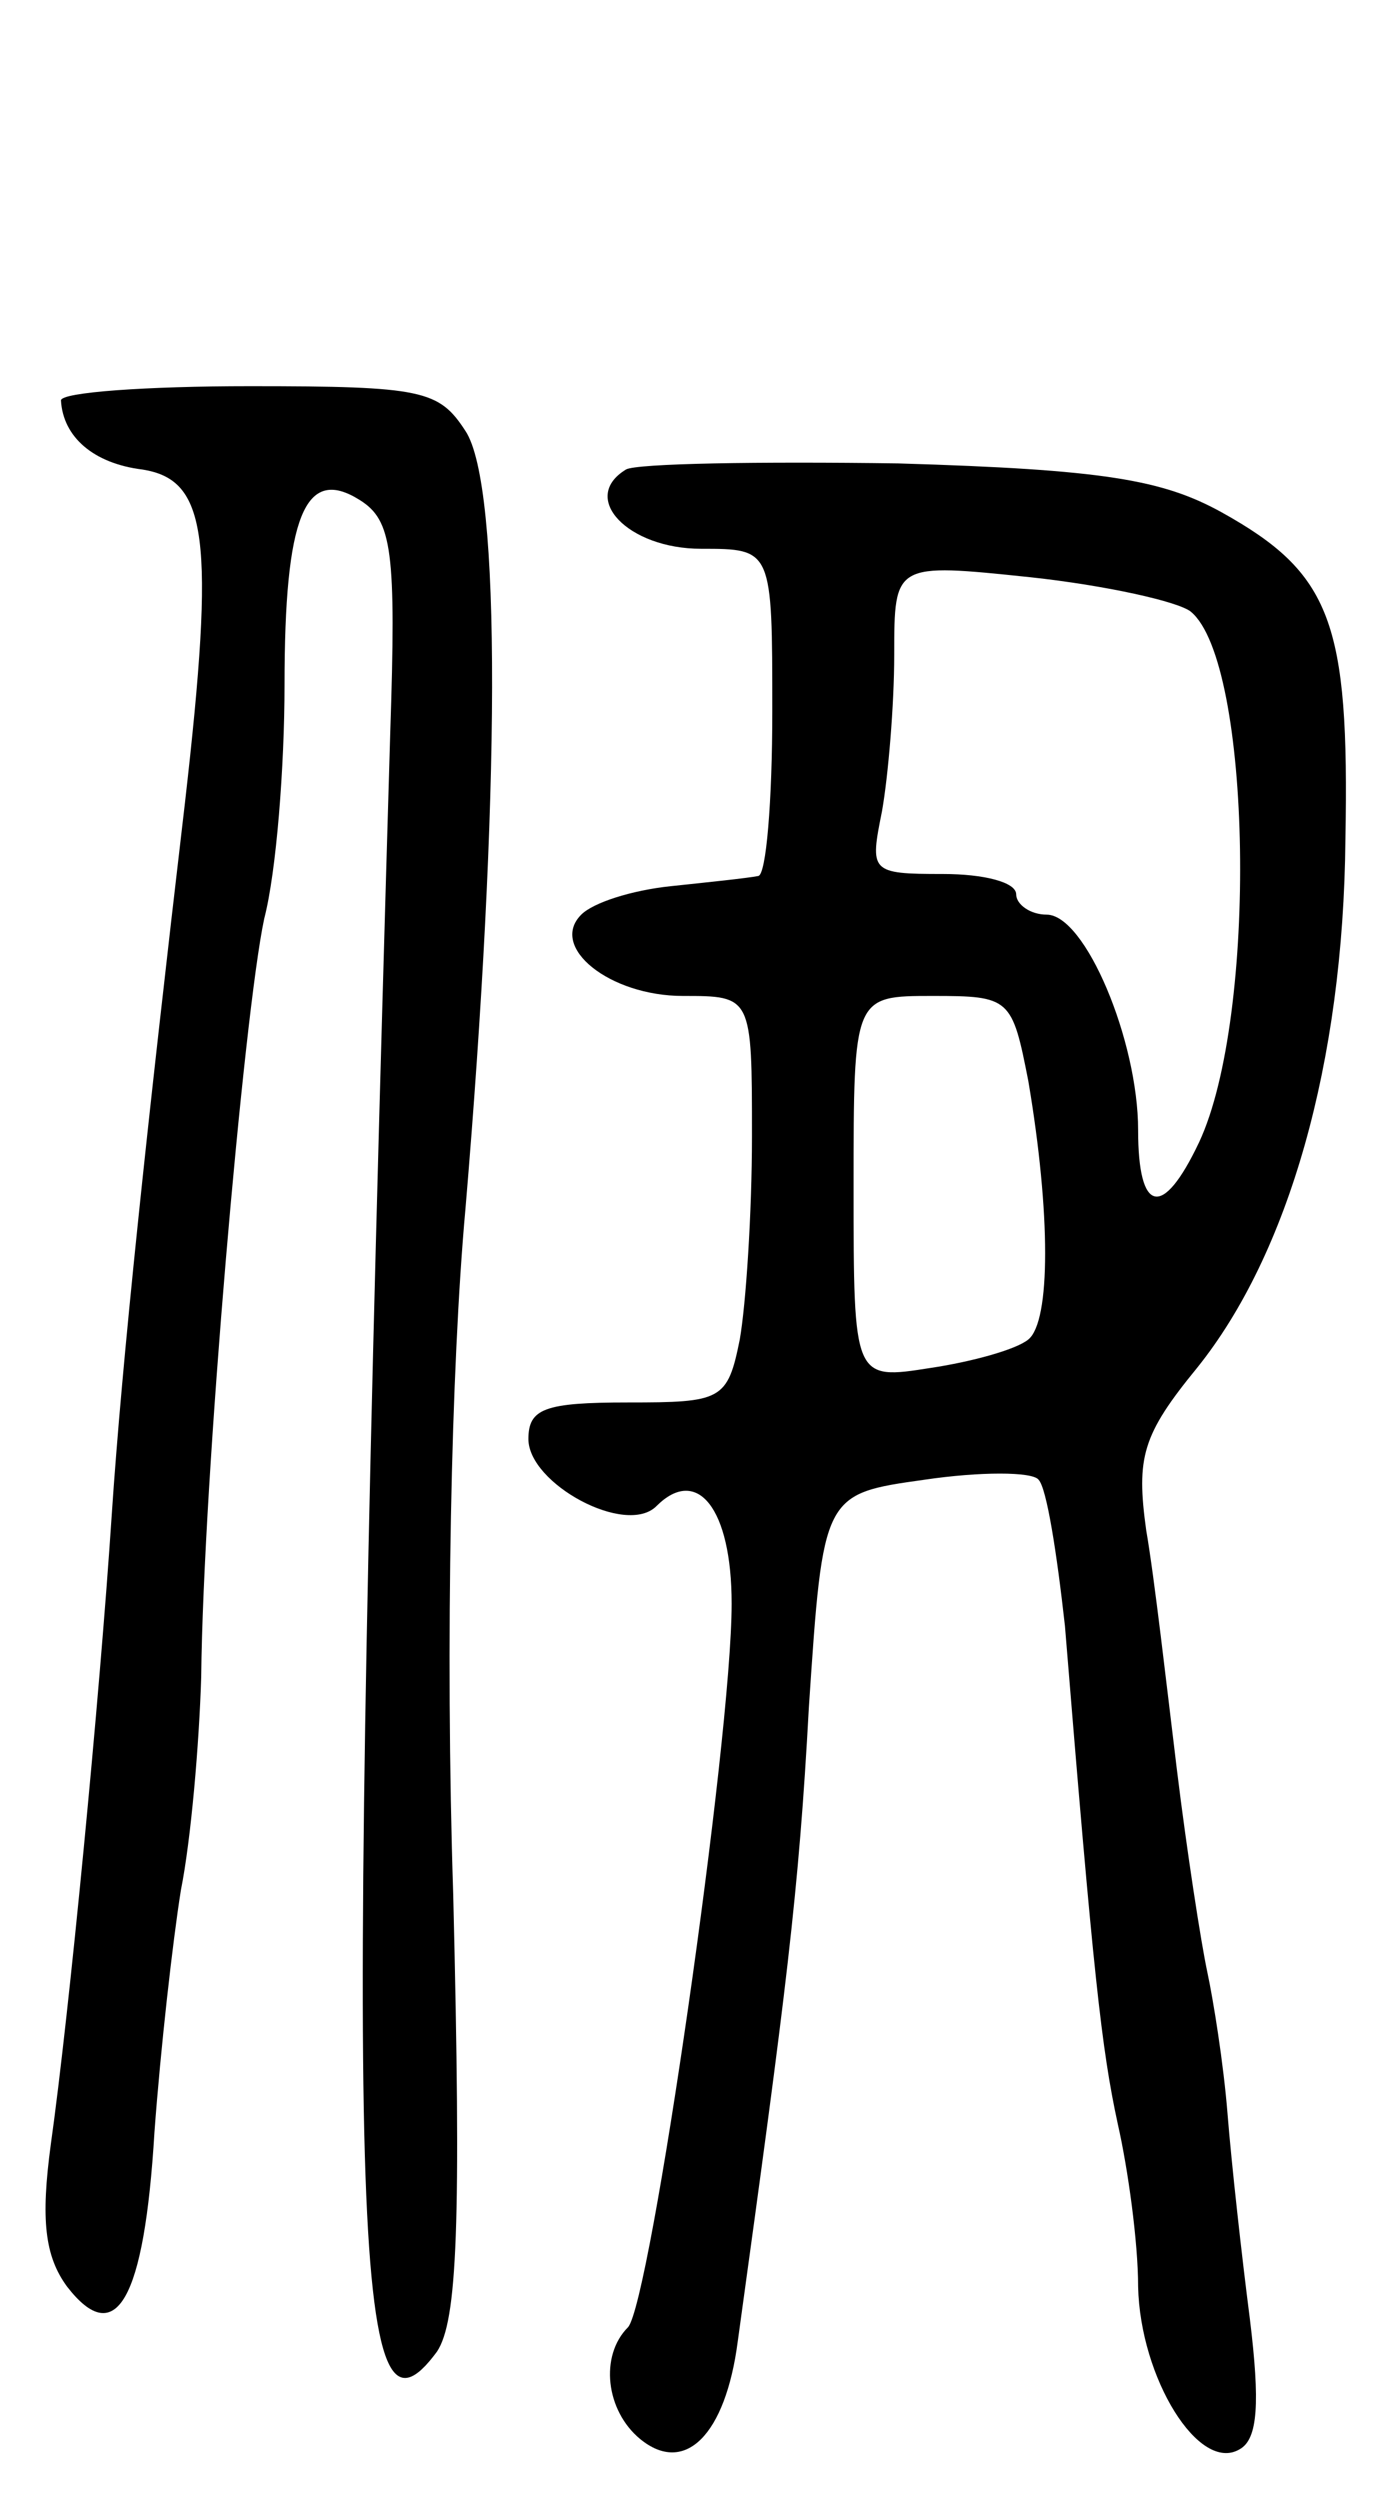 <svg version="1.0" xmlns="http://www.w3.org/2000/svg"
 width="68pt" height="123pt" viewBox="0 0 68 123"
 preserveAspectRatio="xMidYMid meet">
<g transform="translate(0,123) scale(0.1,-0.1)"
fill="#000000" stroke="none">
<path d="M30 1033 c1 -18 16 -31 40 -34 32 -5 36 -33 21 -164 -19 -162 -31
-275 -36 -350 -6 -91 -21 -246 -30 -310 -5 -37 -3 -55 8 -70 24 -31 38 -7 43
76 3 41 9 94 13 119 5 25 9 72 10 105 1 97 21 326 31 373 6 23 10 75 10 115 0
83 10 108 37 91 16 -10 18 -25 15 -115 -22 -745 -19 -853 23 -796 10 15 12 62
8 225 -4 123 -1 260 6 337 17 201 18 356 0 383 -13 20 -21 22 -106 22 -51 0
-93 -3 -93 -7z"/>
<path d="M308 999 c-23 -14 1 -39 37 -39 35 0 35 0 35 -80 0 -44 -3 -81 -7
-81 -5 -1 -24 -3 -43 -5 -19 -2 -38 -8 -44 -14 -16 -16 14 -40 50 -40 34 0 34
0 34 -69 0 -38 -3 -83 -6 -100 -6 -30 -9 -31 -55 -31 -41 0 -49 -3 -49 -18 0
-22 48 -48 63 -33 20 20 37 -1 37 -48 0 -67 -40 -344 -51 -356 -14 -14 -11
-41 6 -55 22 -18 42 2 48 48 24 174 30 220 35 312 7 105 7 105 57 112 27 4 53
4 56 0 4 -4 9 -36 13 -72 14 -172 18 -208 26 -245 5 -22 10 -58 10 -80 1 -45
30 -92 50 -80 9 5 10 23 5 64 -4 31 -9 76 -11 101 -2 25 -7 56 -10 70 -3 14
-10 59 -15 100 -5 41 -11 94 -15 117 -5 36 -2 47 25 80 45 56 72 150 73 260 2
107 -7 131 -61 161 -29 16 -58 21 -159 24 -68 1 -129 0 -134 -3z m278 -70 c30
-25 33 -199 4 -261 -18 -38 -30 -35 -30 6 0 44 -26 106 -45 106 -8 0 -15 5
-15 10 0 6 -16 10 -36 10 -36 0 -36 1 -30 31 3 17 6 52 6 77 0 45 0 45 67 38
37 -4 73 -12 79 -17z m-80 -231 c11 -65 11 -118 0 -127 -6 -5 -28 -11 -48 -14
-38 -6 -38 -6 -38 89 0 94 0 94 39 94 38 0 39 -1 47 -42z"/>
</g>
</svg>
